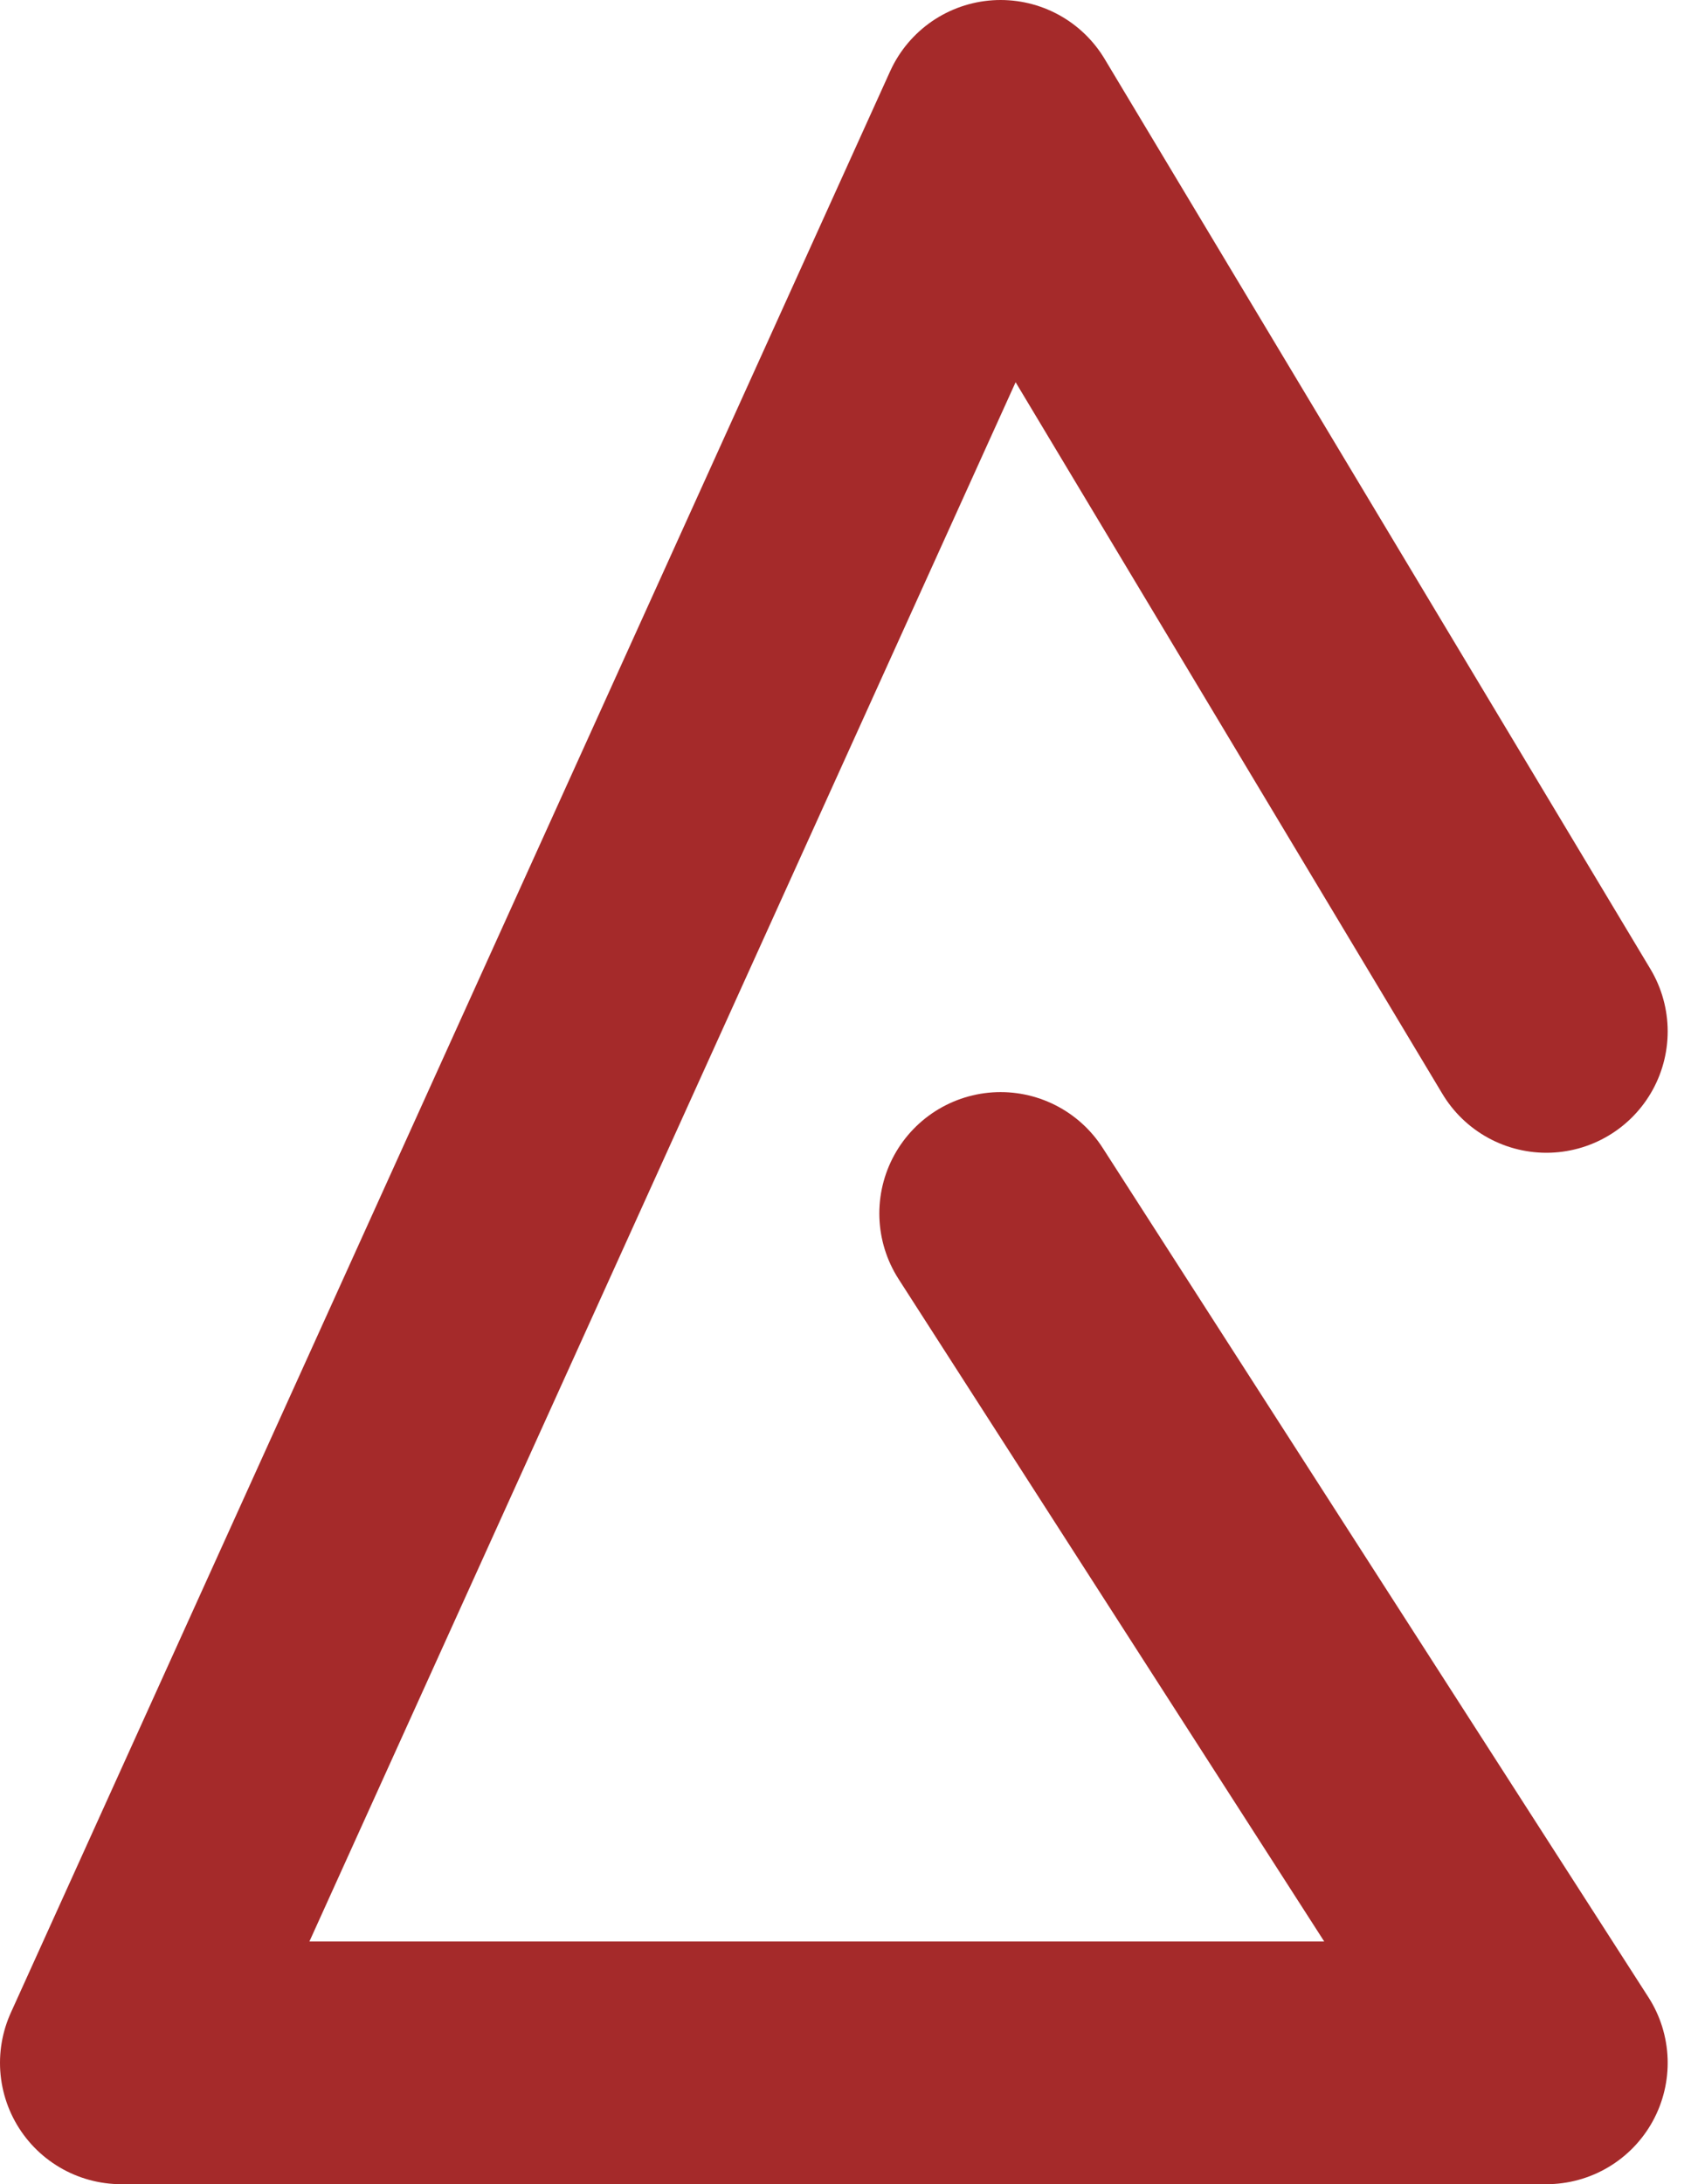 <svg width="28" height="36" viewBox="0 0 28 36" fill="none" xmlns="http://www.w3.org/2000/svg">
<path d="M16.5 20L25.5 34H2L16.5 2L25.5 17" stroke="brown" stroke-width="4" stroke-linecap="round" stroke-linejoin="round"/>
</svg>
